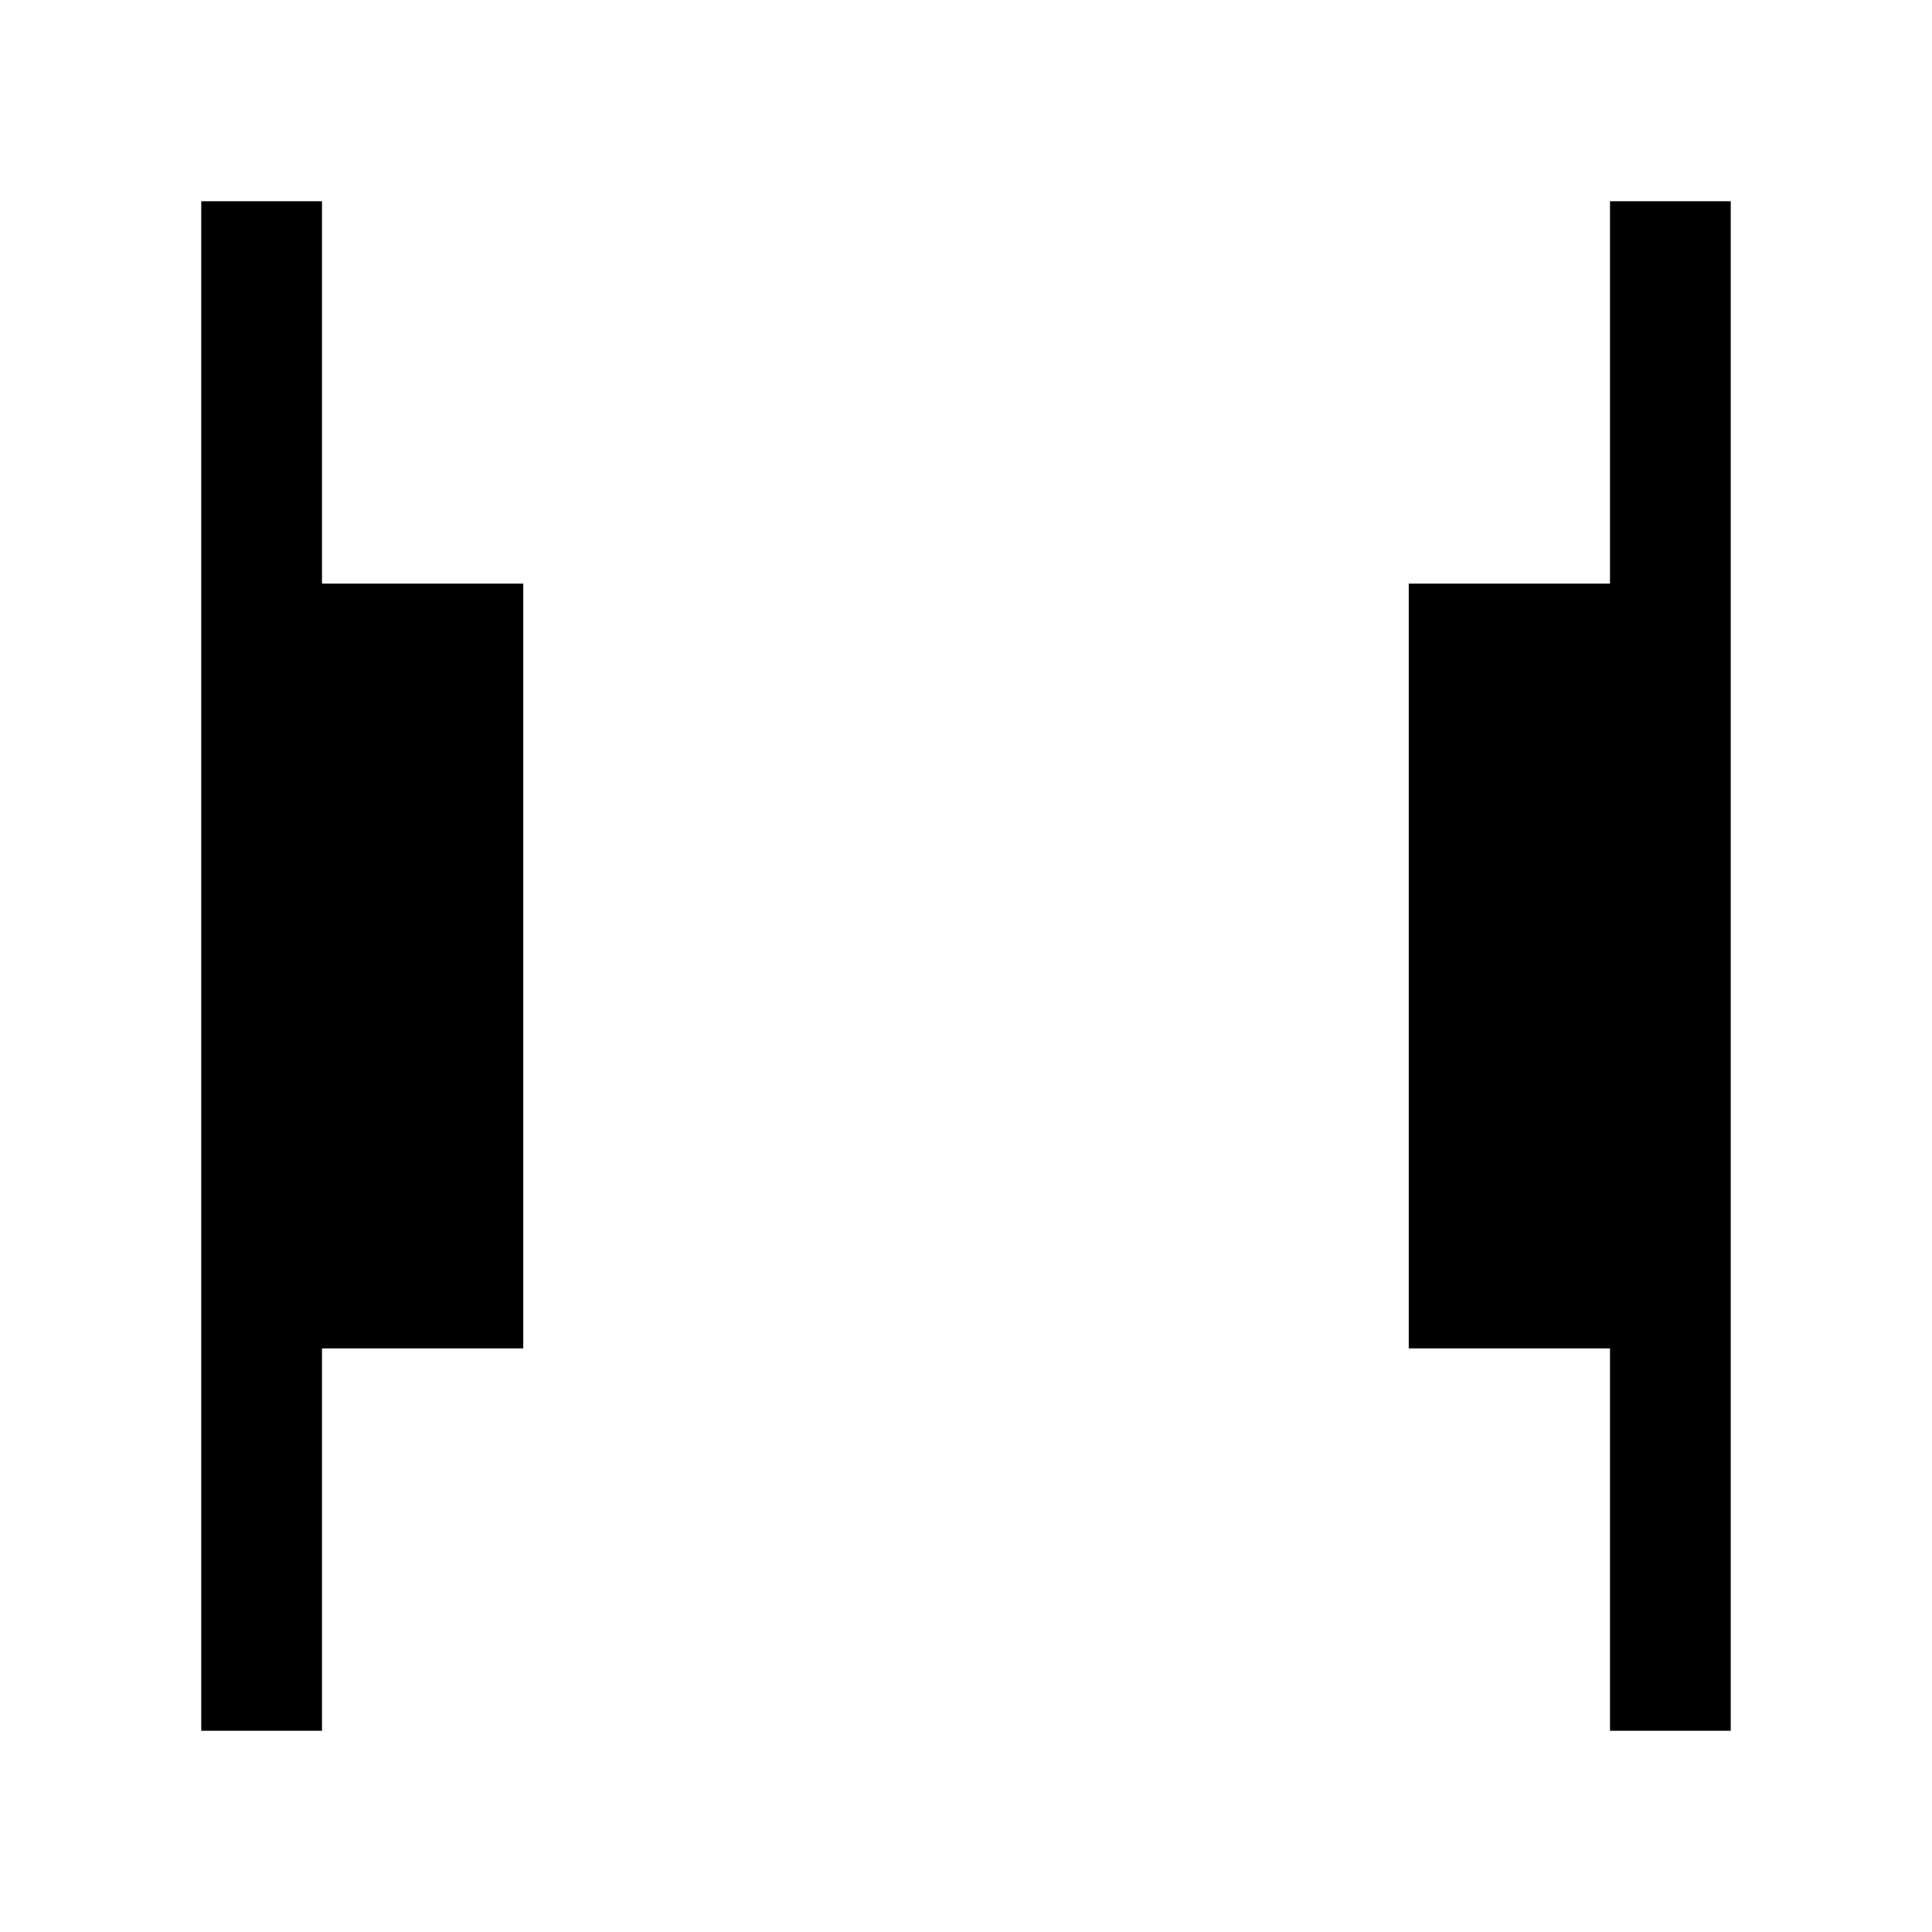 <svg xmlns="http://www.w3.org/2000/svg" height="24" viewBox="0 -960 960 960" width="24"><path d="M800-100.001v-190h-99.999v-379.998H800v-190h59.999v759.998H800Zm-699.999 0v-759.998H160v190h99.999v379.998H160v190h-59.999Z"/></svg>